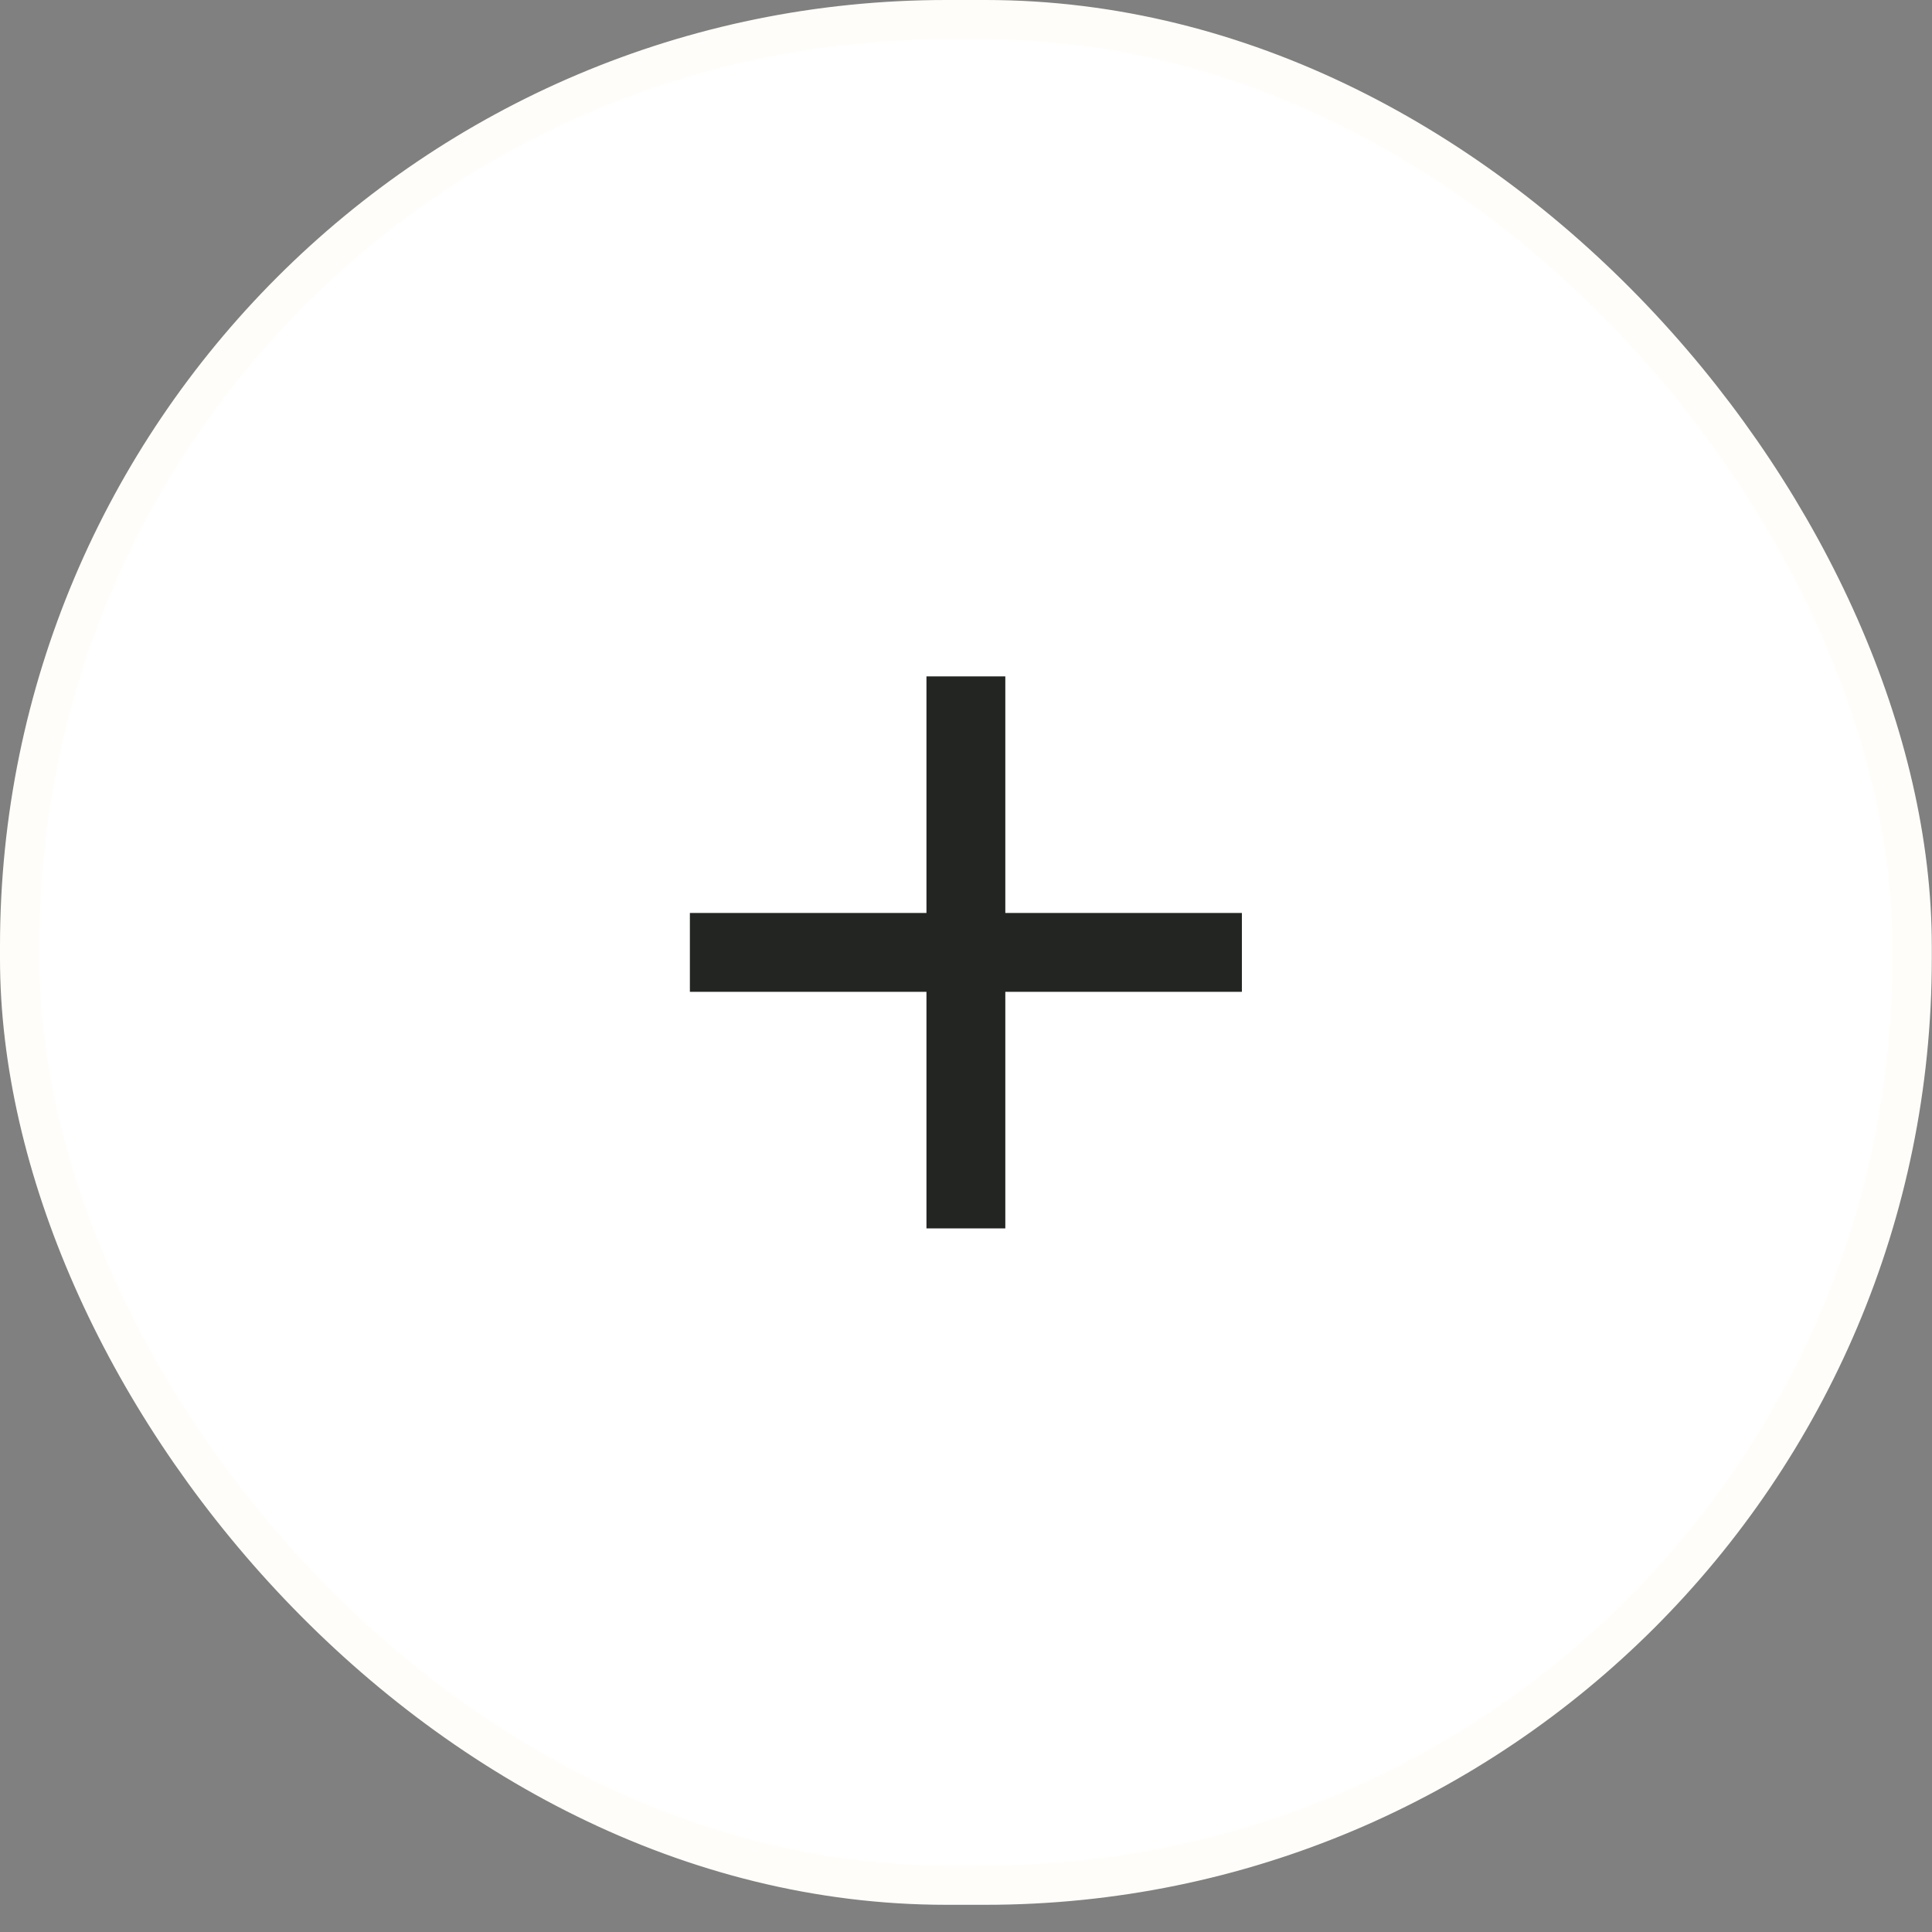 <svg width="49" height="49" viewBox="0 0 49 49" fill="none" xmlns="http://www.w3.org/2000/svg">
<rect x="0" y="0" width="49" height="49" fill="#808080" stroke="none"/>
<rect x="0.5" y="0.5" width="47.995" height="47.31" rx="23.5" fill="white"/>
<rect x="0.5" y="0.5" width="47.995" height="47.31" rx="23.5" stroke="#FFFDF9"/>
<path fill-rule="evenodd" clip-rule="evenodd" d="M25.497 17.155H23.497V23.155H17.497V25.155H23.497V31.155H25.497V25.155H31.497V23.155H25.497V17.155Z" fill="#222522"/>
</svg>
